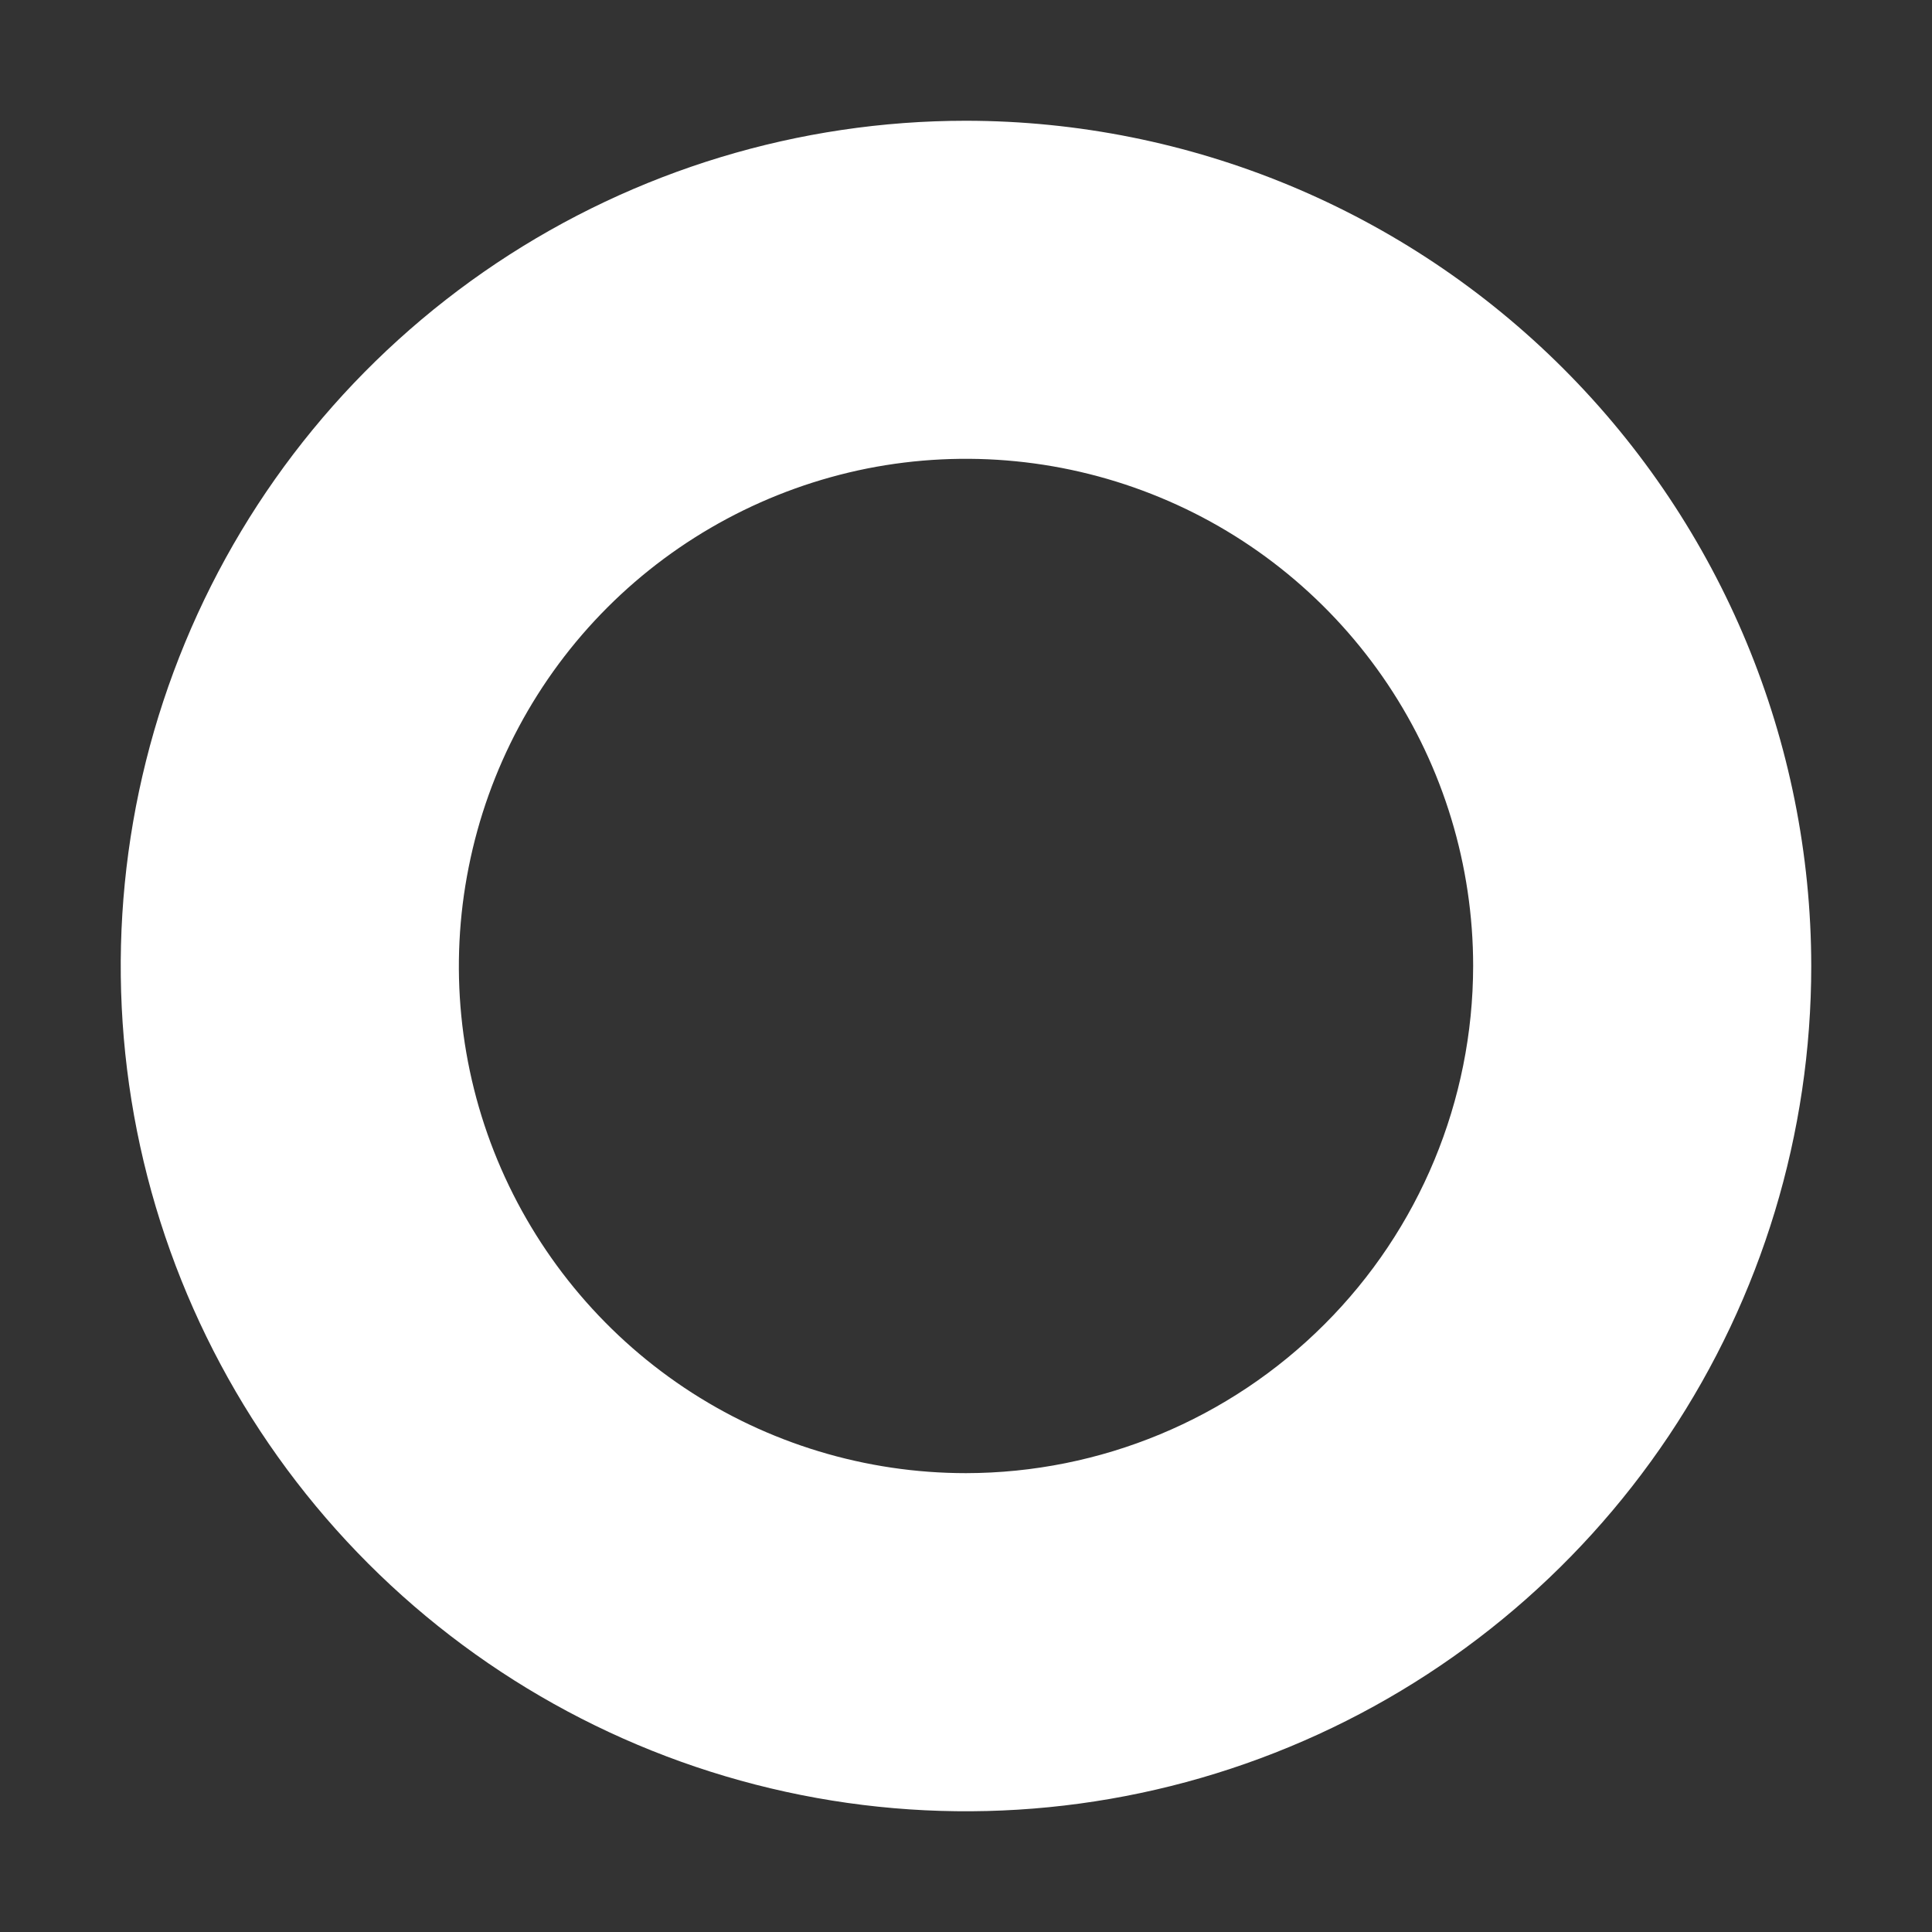 <svg width="10" height="10" viewBox="0 0 10 10" fill="none" xmlns="http://www.w3.org/2000/svg">
<rect x="0" y="0" width="10" height="10" fill="#333333" stroke="none"/>
<path d="M5 0.625C4.135 0.625 3.289 0.882 2.57 1.362C1.85 1.843 1.289 2.526 0.958 3.326C0.627 4.125 0.54 5.005 0.709 5.854C0.878 6.702 1.295 7.482 1.907 8.094C2.518 8.705 3.298 9.122 4.147 9.291C4.995 9.46 5.875 9.373 6.674 9.042C7.474 8.711 8.157 8.15 8.638 7.431C9.119 6.711 9.375 5.865 9.375 5C9.374 3.84 8.912 2.728 8.092 1.908C7.272 1.088 6.16 0.626 5 0.625ZM5 7.625C4.481 7.625 3.973 7.471 3.542 7.183C3.11 6.894 2.774 6.484 2.575 6.005C2.376 5.525 2.324 4.997 2.426 4.488C2.527 3.979 2.777 3.511 3.144 3.144C3.511 2.777 3.979 2.527 4.488 2.425C4.997 2.324 5.525 2.376 6.005 2.575C6.484 2.773 6.894 3.11 7.183 3.542C7.471 3.973 7.625 4.481 7.625 5C7.624 5.696 7.348 6.363 6.855 6.855C6.363 7.347 5.696 7.624 5 7.625Z" fill="white"/>
</svg>
